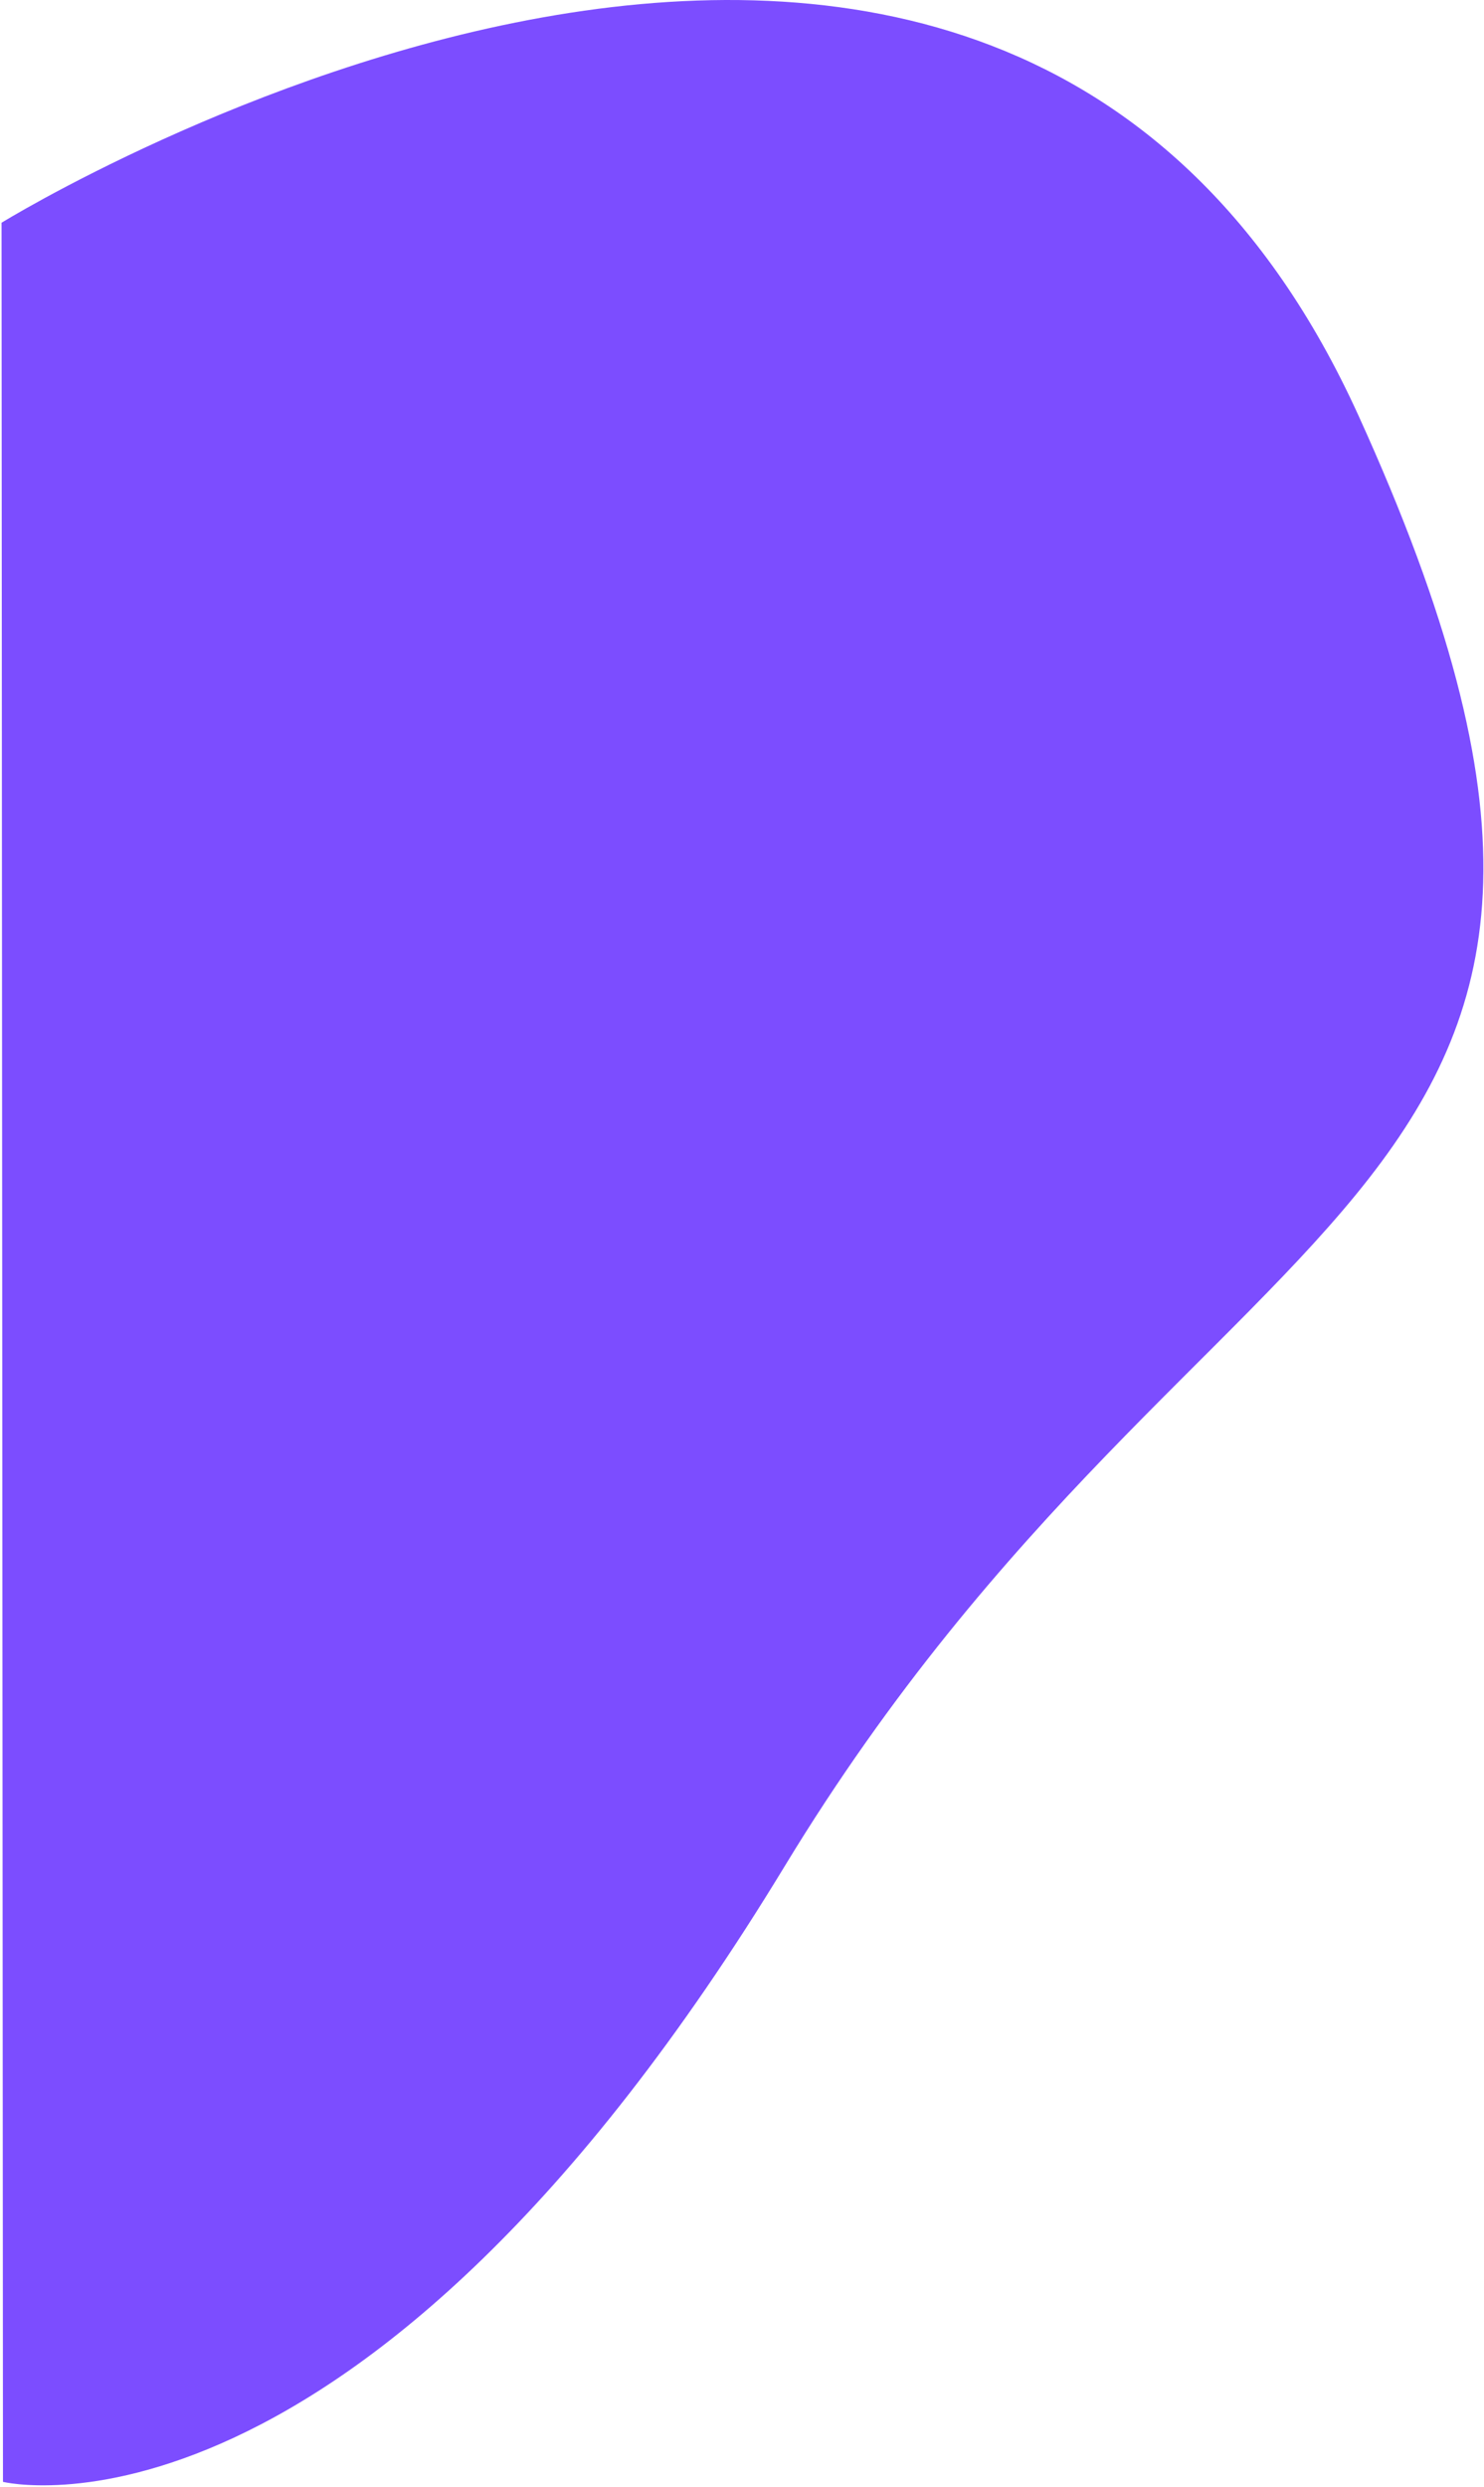 <svg width="717" height="1201" viewBox="0 0 717 1201" fill="none" xmlns="http://www.w3.org/2000/svg">
<path d="M0.747 107.572C0.747 107.572 479.532 -187.902 656.286 200.548C833.039 588.999 585.785 561.048 379.285 901.048C172.785 1241.05 1.44 1198.63 1.44 1198.63L0.747 107.572Z" fill="#7C4DFF"/>
</svg>
